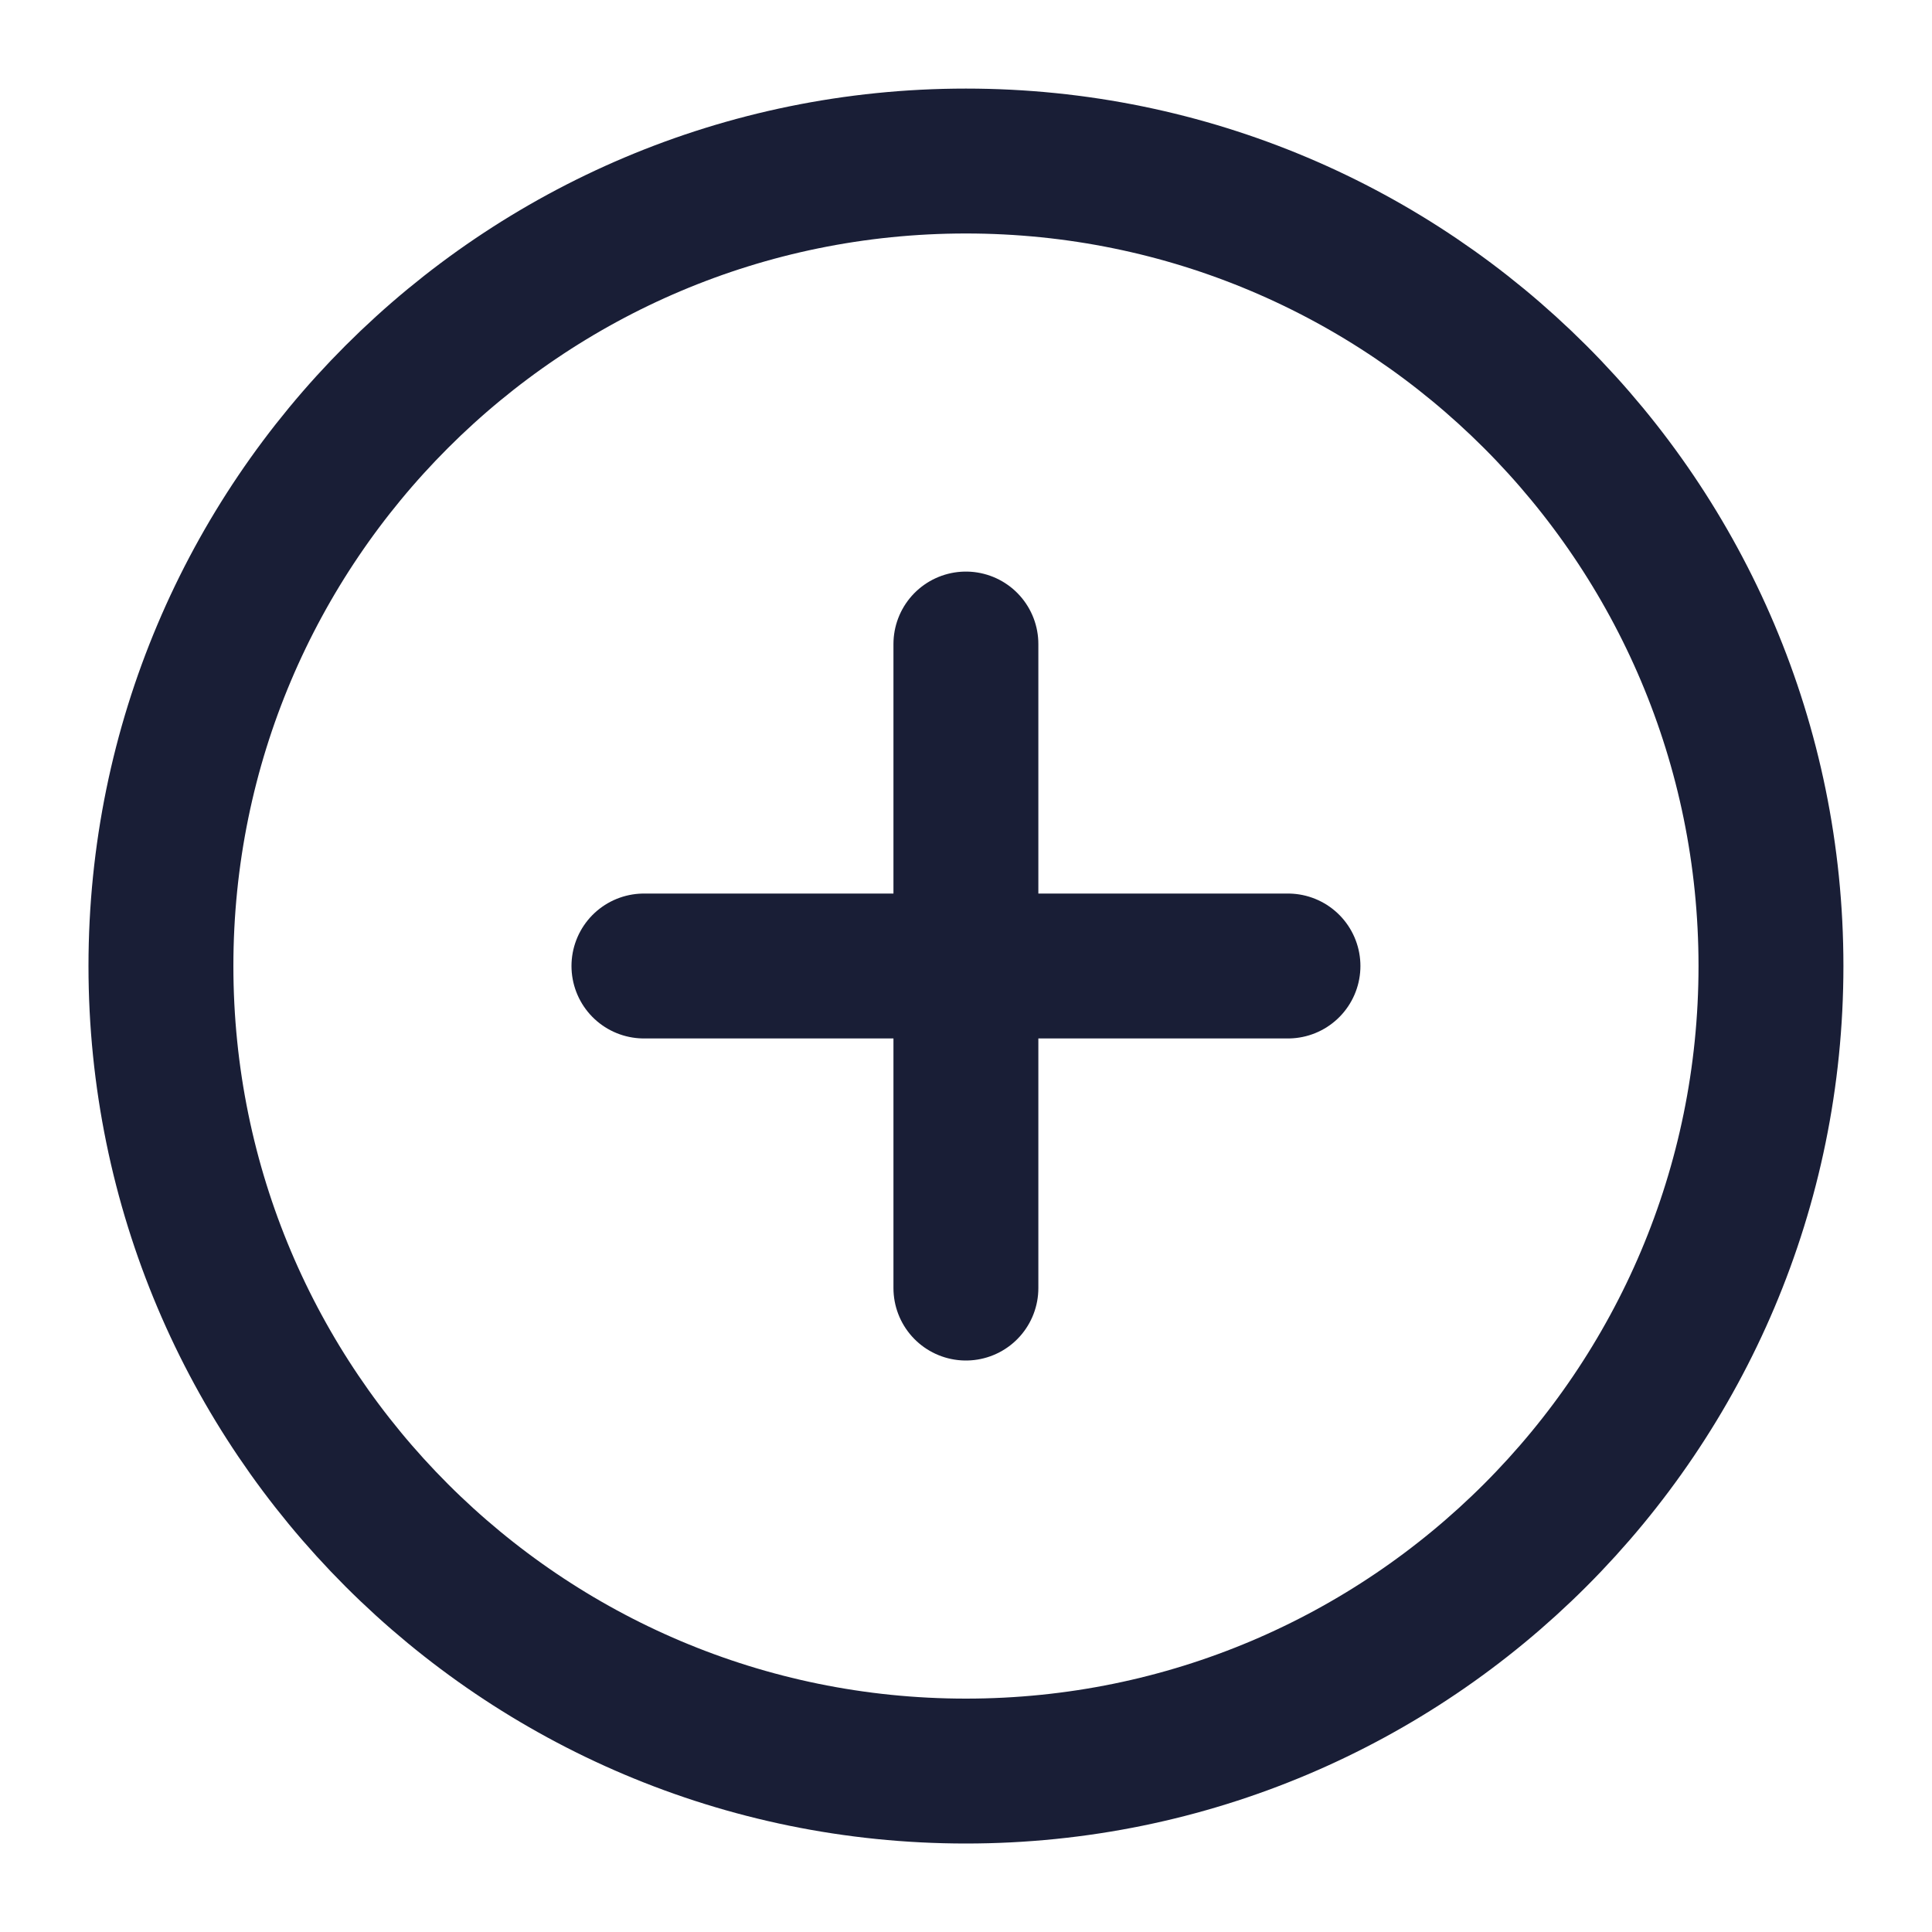 <svg width="20" height="20" viewBox="0 0 20 20" fill="none" xmlns="http://www.w3.org/2000/svg">
<path d="M9.999 6.667V13.334M13.333 10H6.666" stroke="#191E36" stroke-width="1.5" stroke-linecap="round" stroke-linejoin="round"/>
<path d="M18.333 10C18.333 5.398 14.602 1.667 9.999 1.667C5.397 1.667 1.666 5.398 1.666 10C1.666 14.603 5.397 18.334 9.999 18.334C14.602 18.334 18.333 14.603 18.333 10Z" stroke="#191E36" stroke-width="1.5"/>
</svg>
